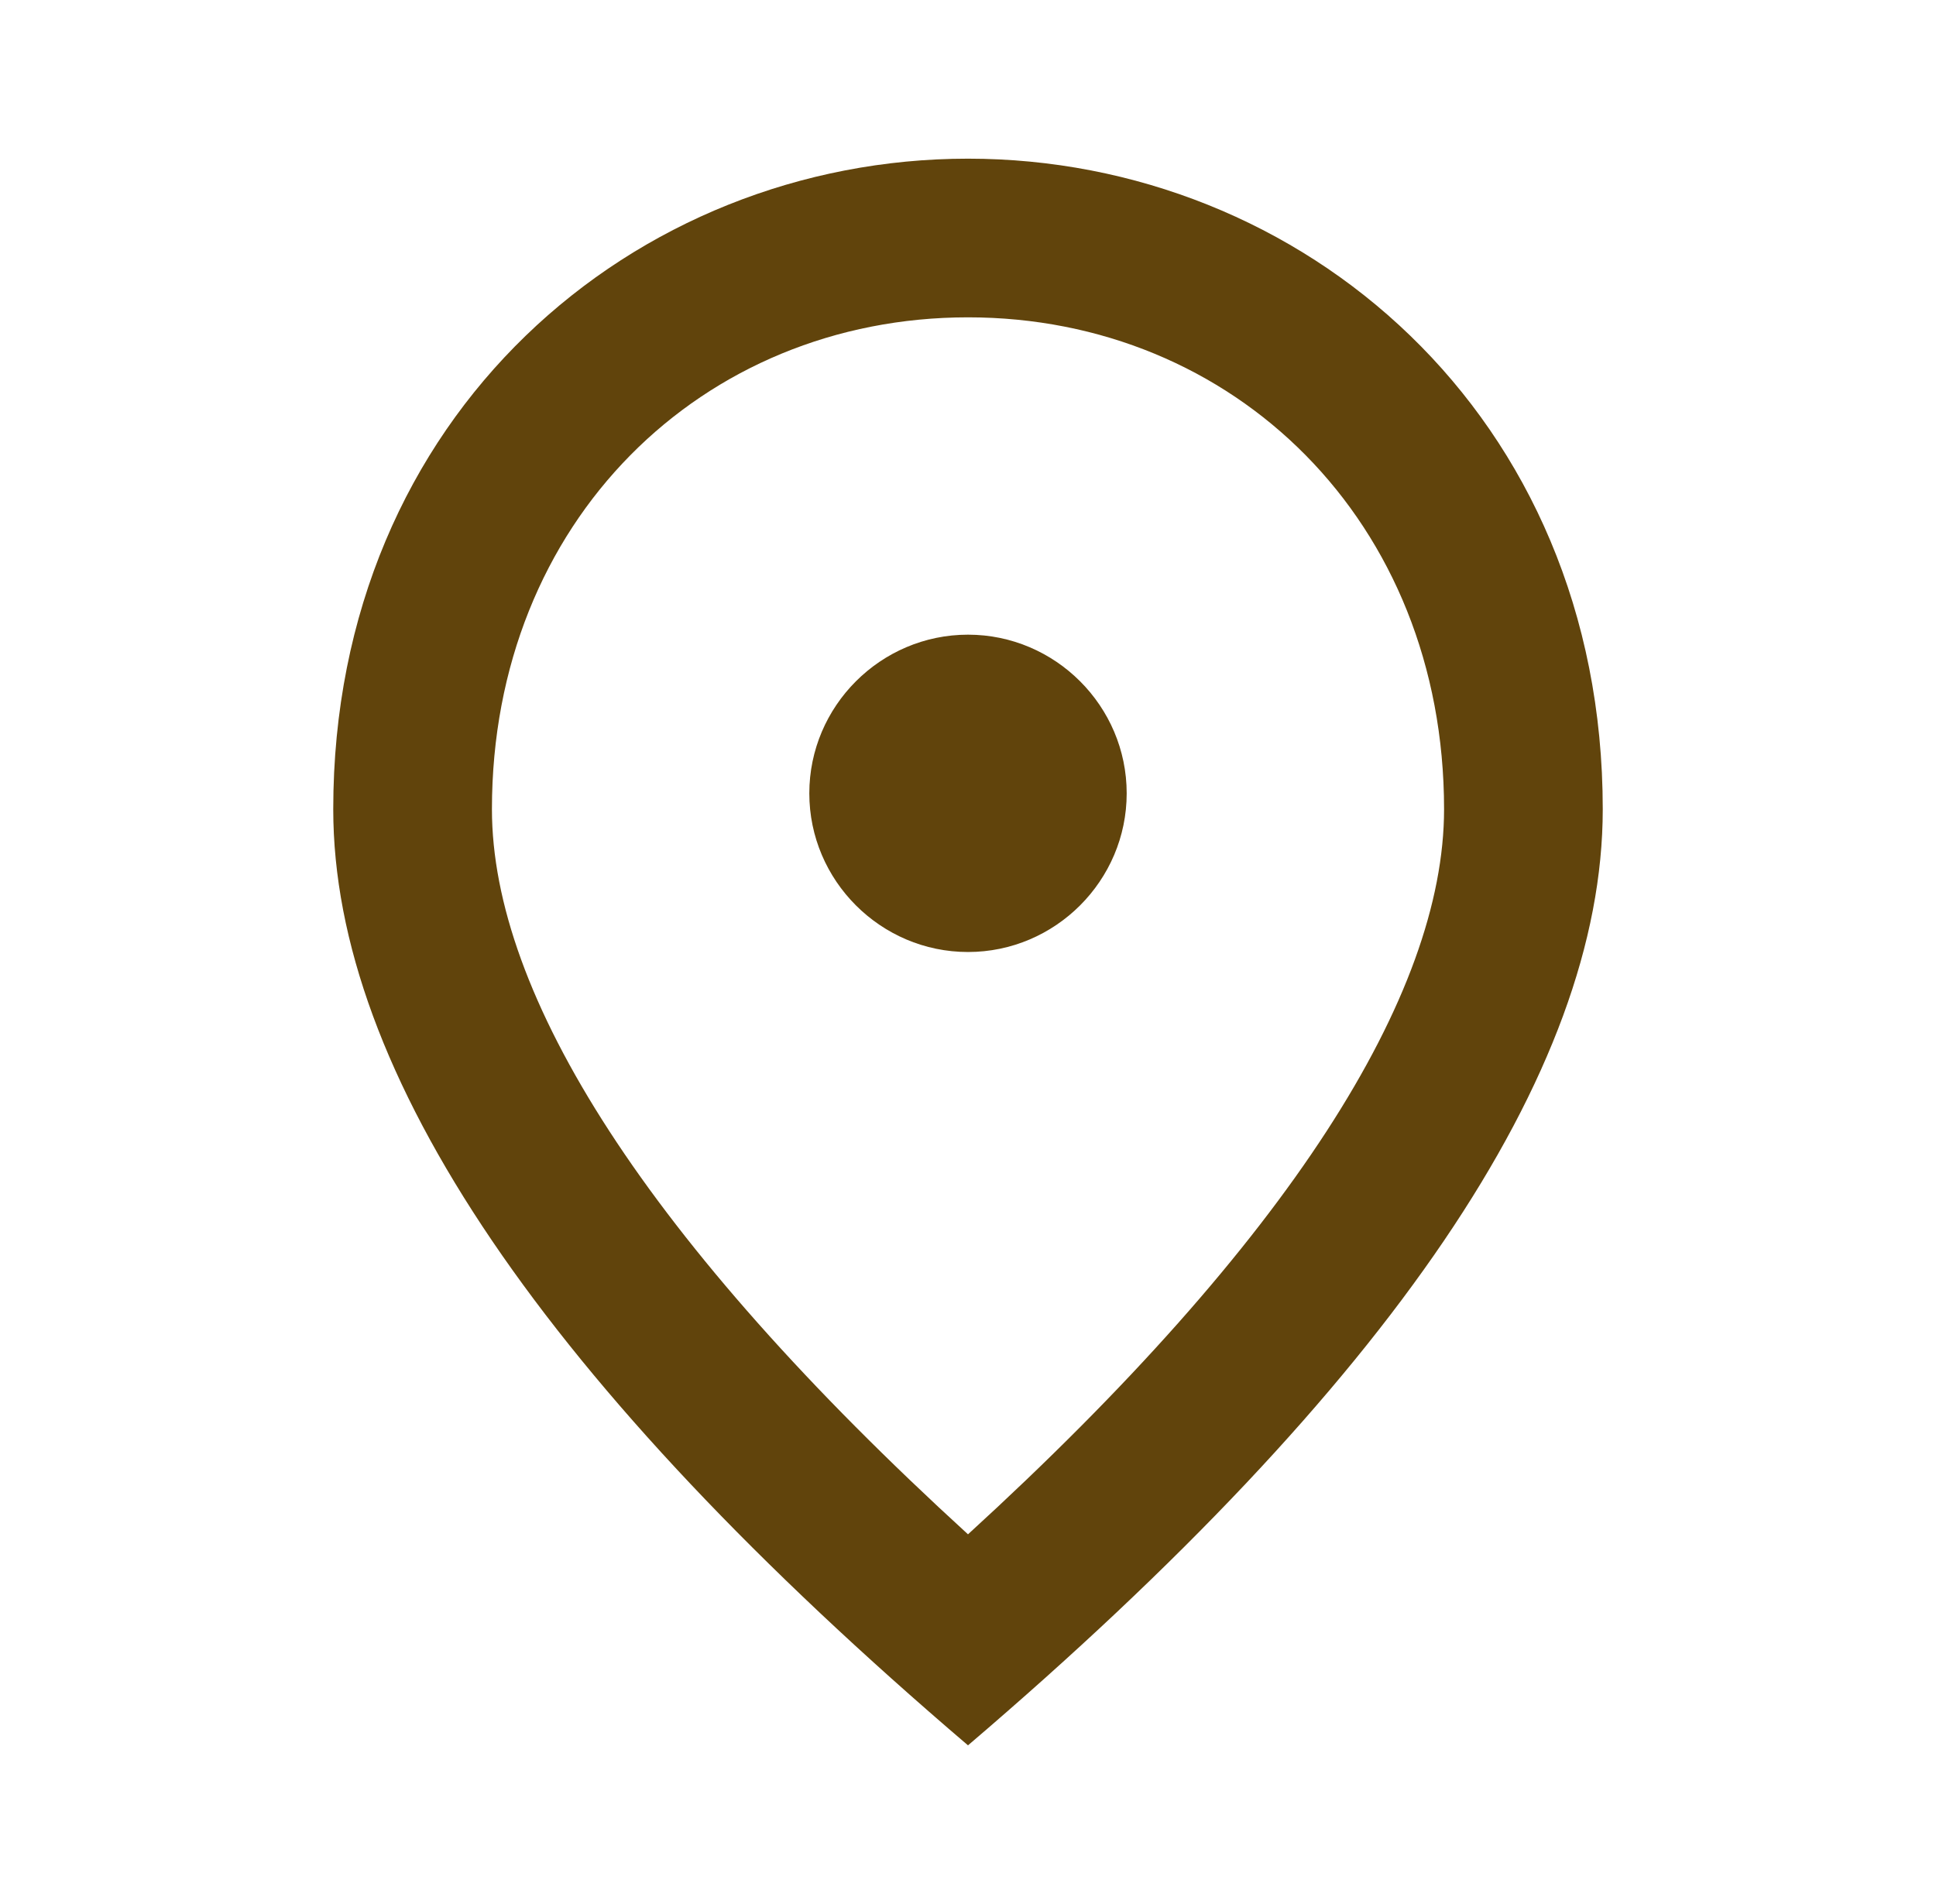 <svg width="61" height="60" viewBox="0 0 61 60" fill="none" xmlns="http://www.w3.org/2000/svg">
<path d="M30.5 30C27.75 30 25.5 27.75 25.5 25C25.5 22.25 27.75 20 30.5 20C33.25 20 35.5 22.25 35.5 25C35.5 27.75 33.25 30 30.5 30ZM45.5 25.5C45.5 16.425 38.875 10 30.5 10C22.125 10 15.5 16.425 15.5 25.5C15.5 31.35 20.375 39.1 30.5 48.35C40.625 39.1 45.5 31.35 45.5 25.5ZM30.5 5C41 5 50.5 13.05 50.5 25.5C50.5 33.8 43.825 43.625 30.5 55C17.175 43.625 10.5 33.8 10.5 25.5C10.5 13.05 20 5 30.5 5Z" fill="#61440C"/>
</svg>
